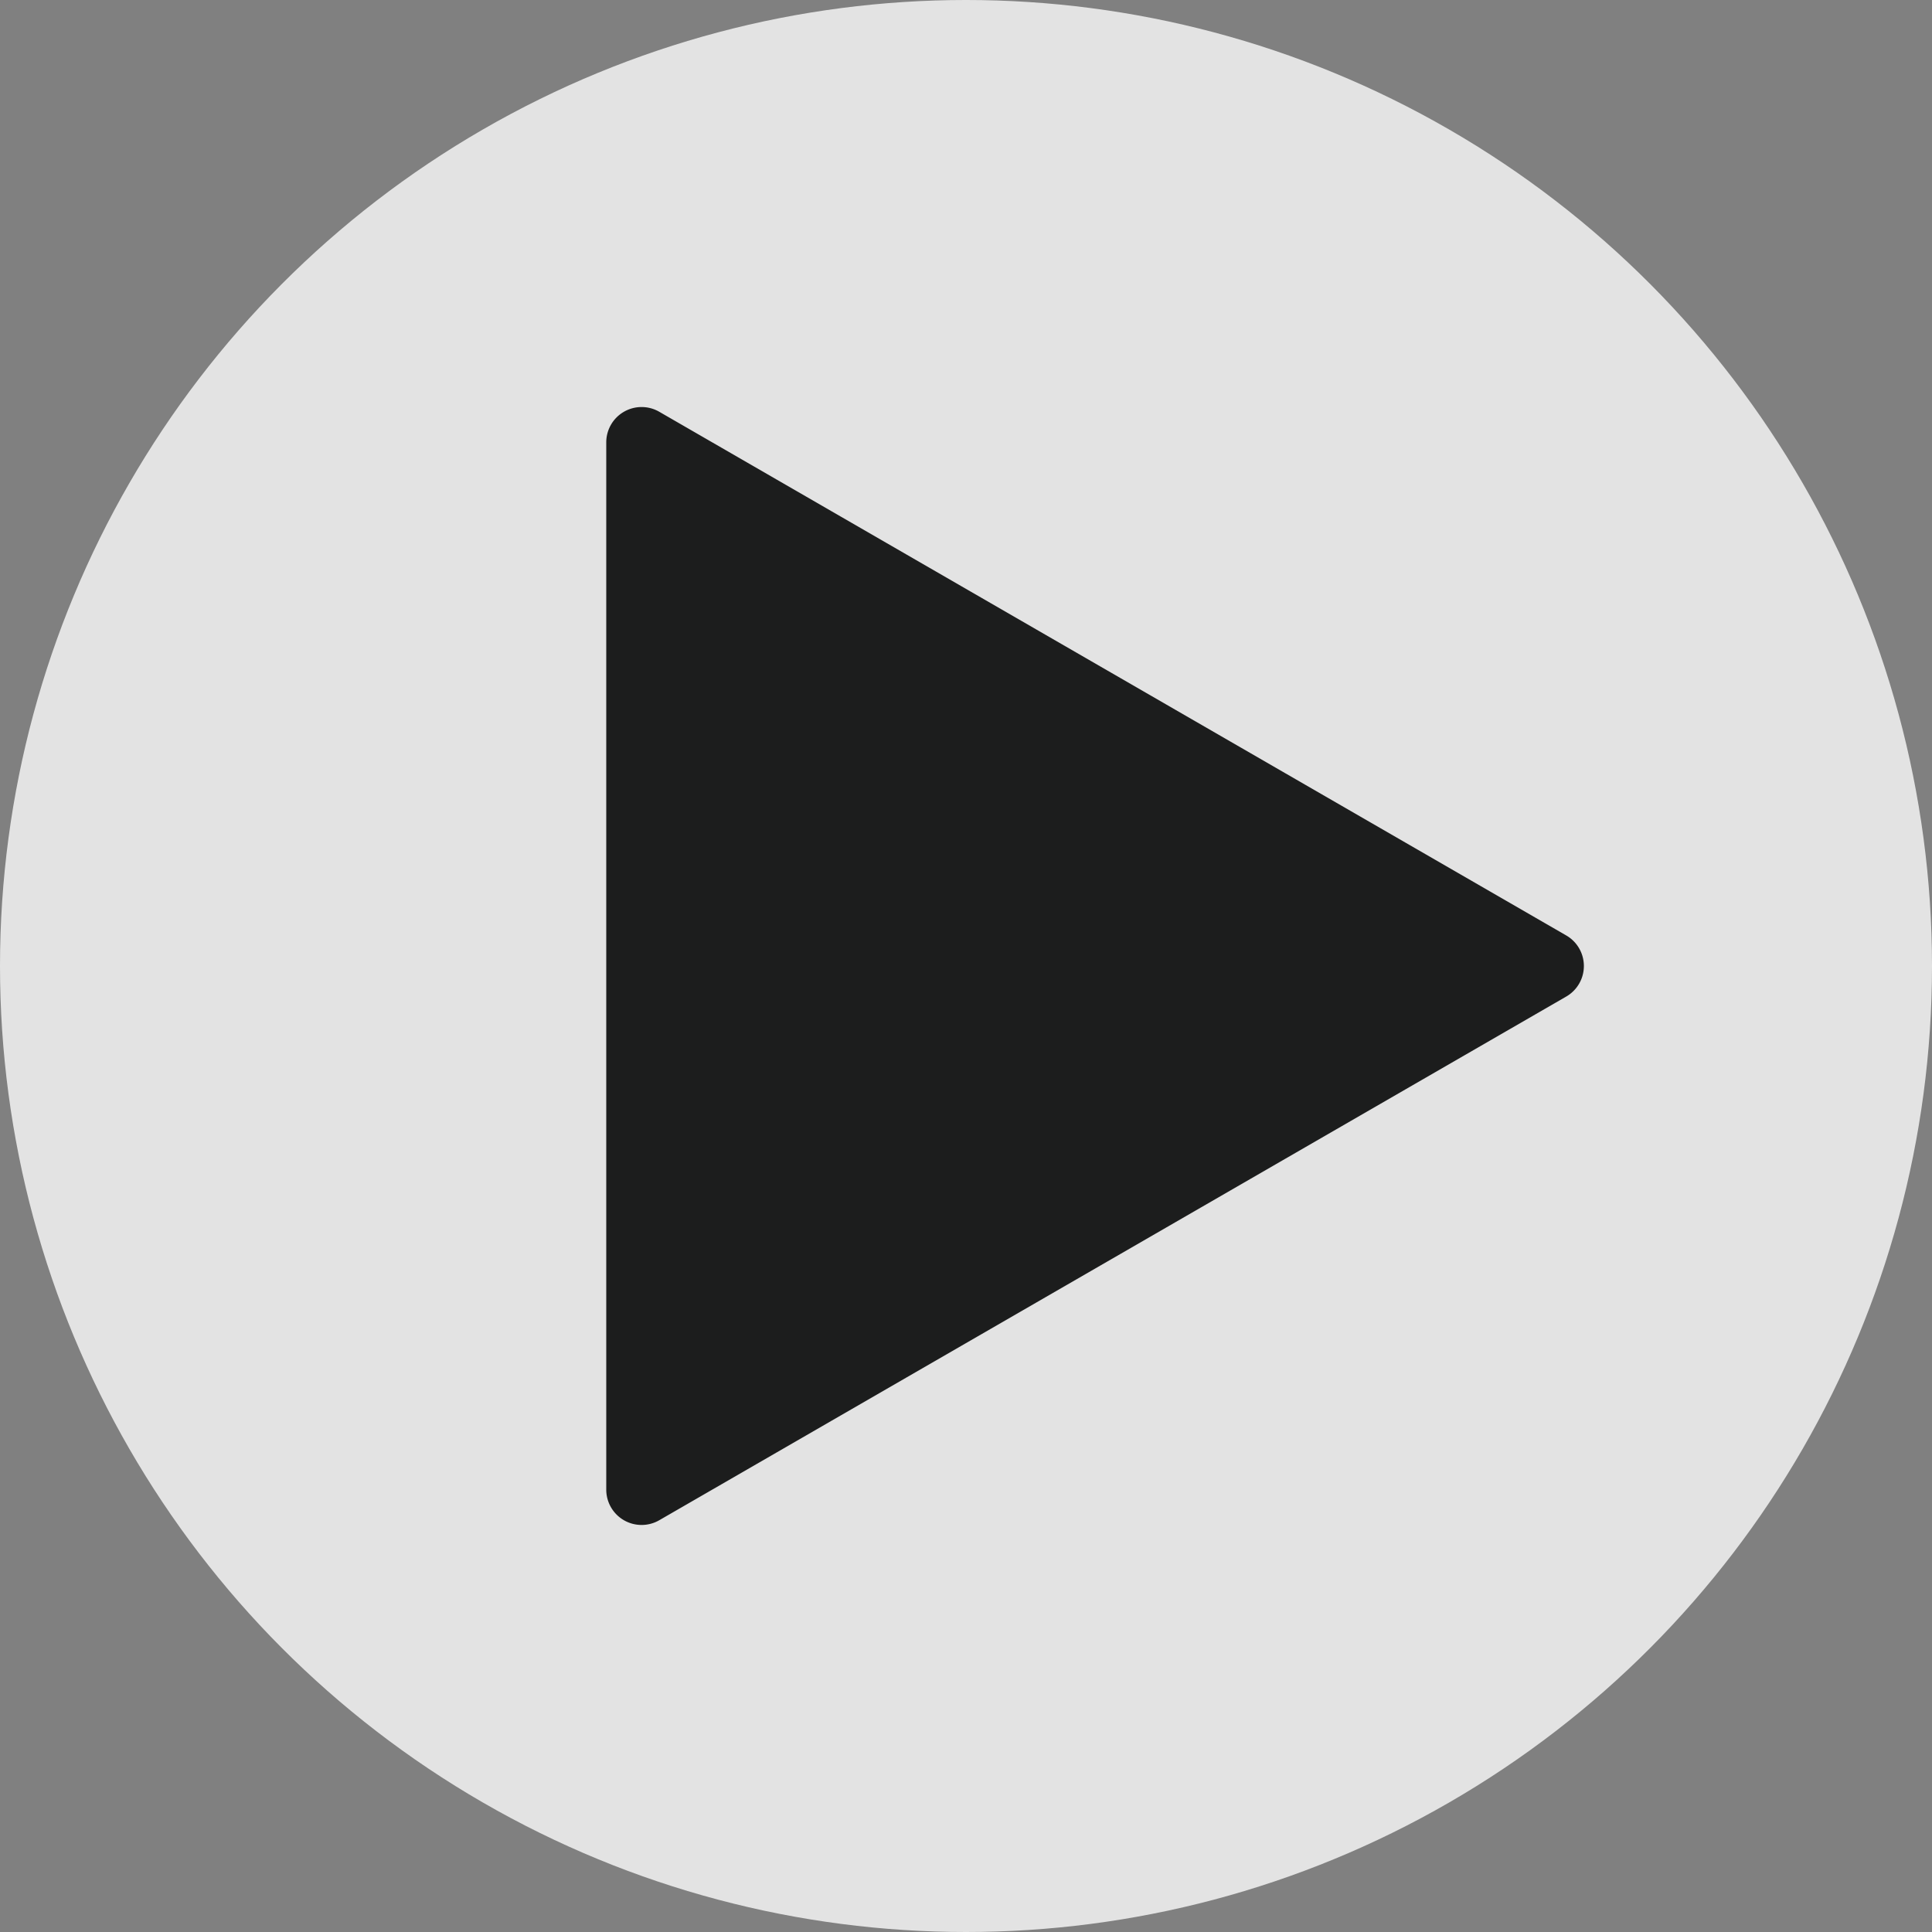 <svg xmlns="http://www.w3.org/2000/svg" viewBox="0 0 316 316"><rect x="0" y="0" width="316" height="316" fill="#808080" stroke="none"/><defs><style>.cls-1{fill:#fff;opacity:0.78;}.cls-2{fill:#1c1d1d;}</style></defs><g id="Layer_2" data-name="Layer 2"><g id="Layer_1-2" data-name="Layer 1"><circle class="cls-1" cx="158" cy="158" r="158"/><path class="cls-2" d="M256.17,153,107.83,67.35a5.78,5.78,0,0,0-8.67,5v171.3a5.78,5.78,0,0,0,8.67,5L256.17,163A5.77,5.77,0,0,0,256.17,153Z"/></g></g></svg>